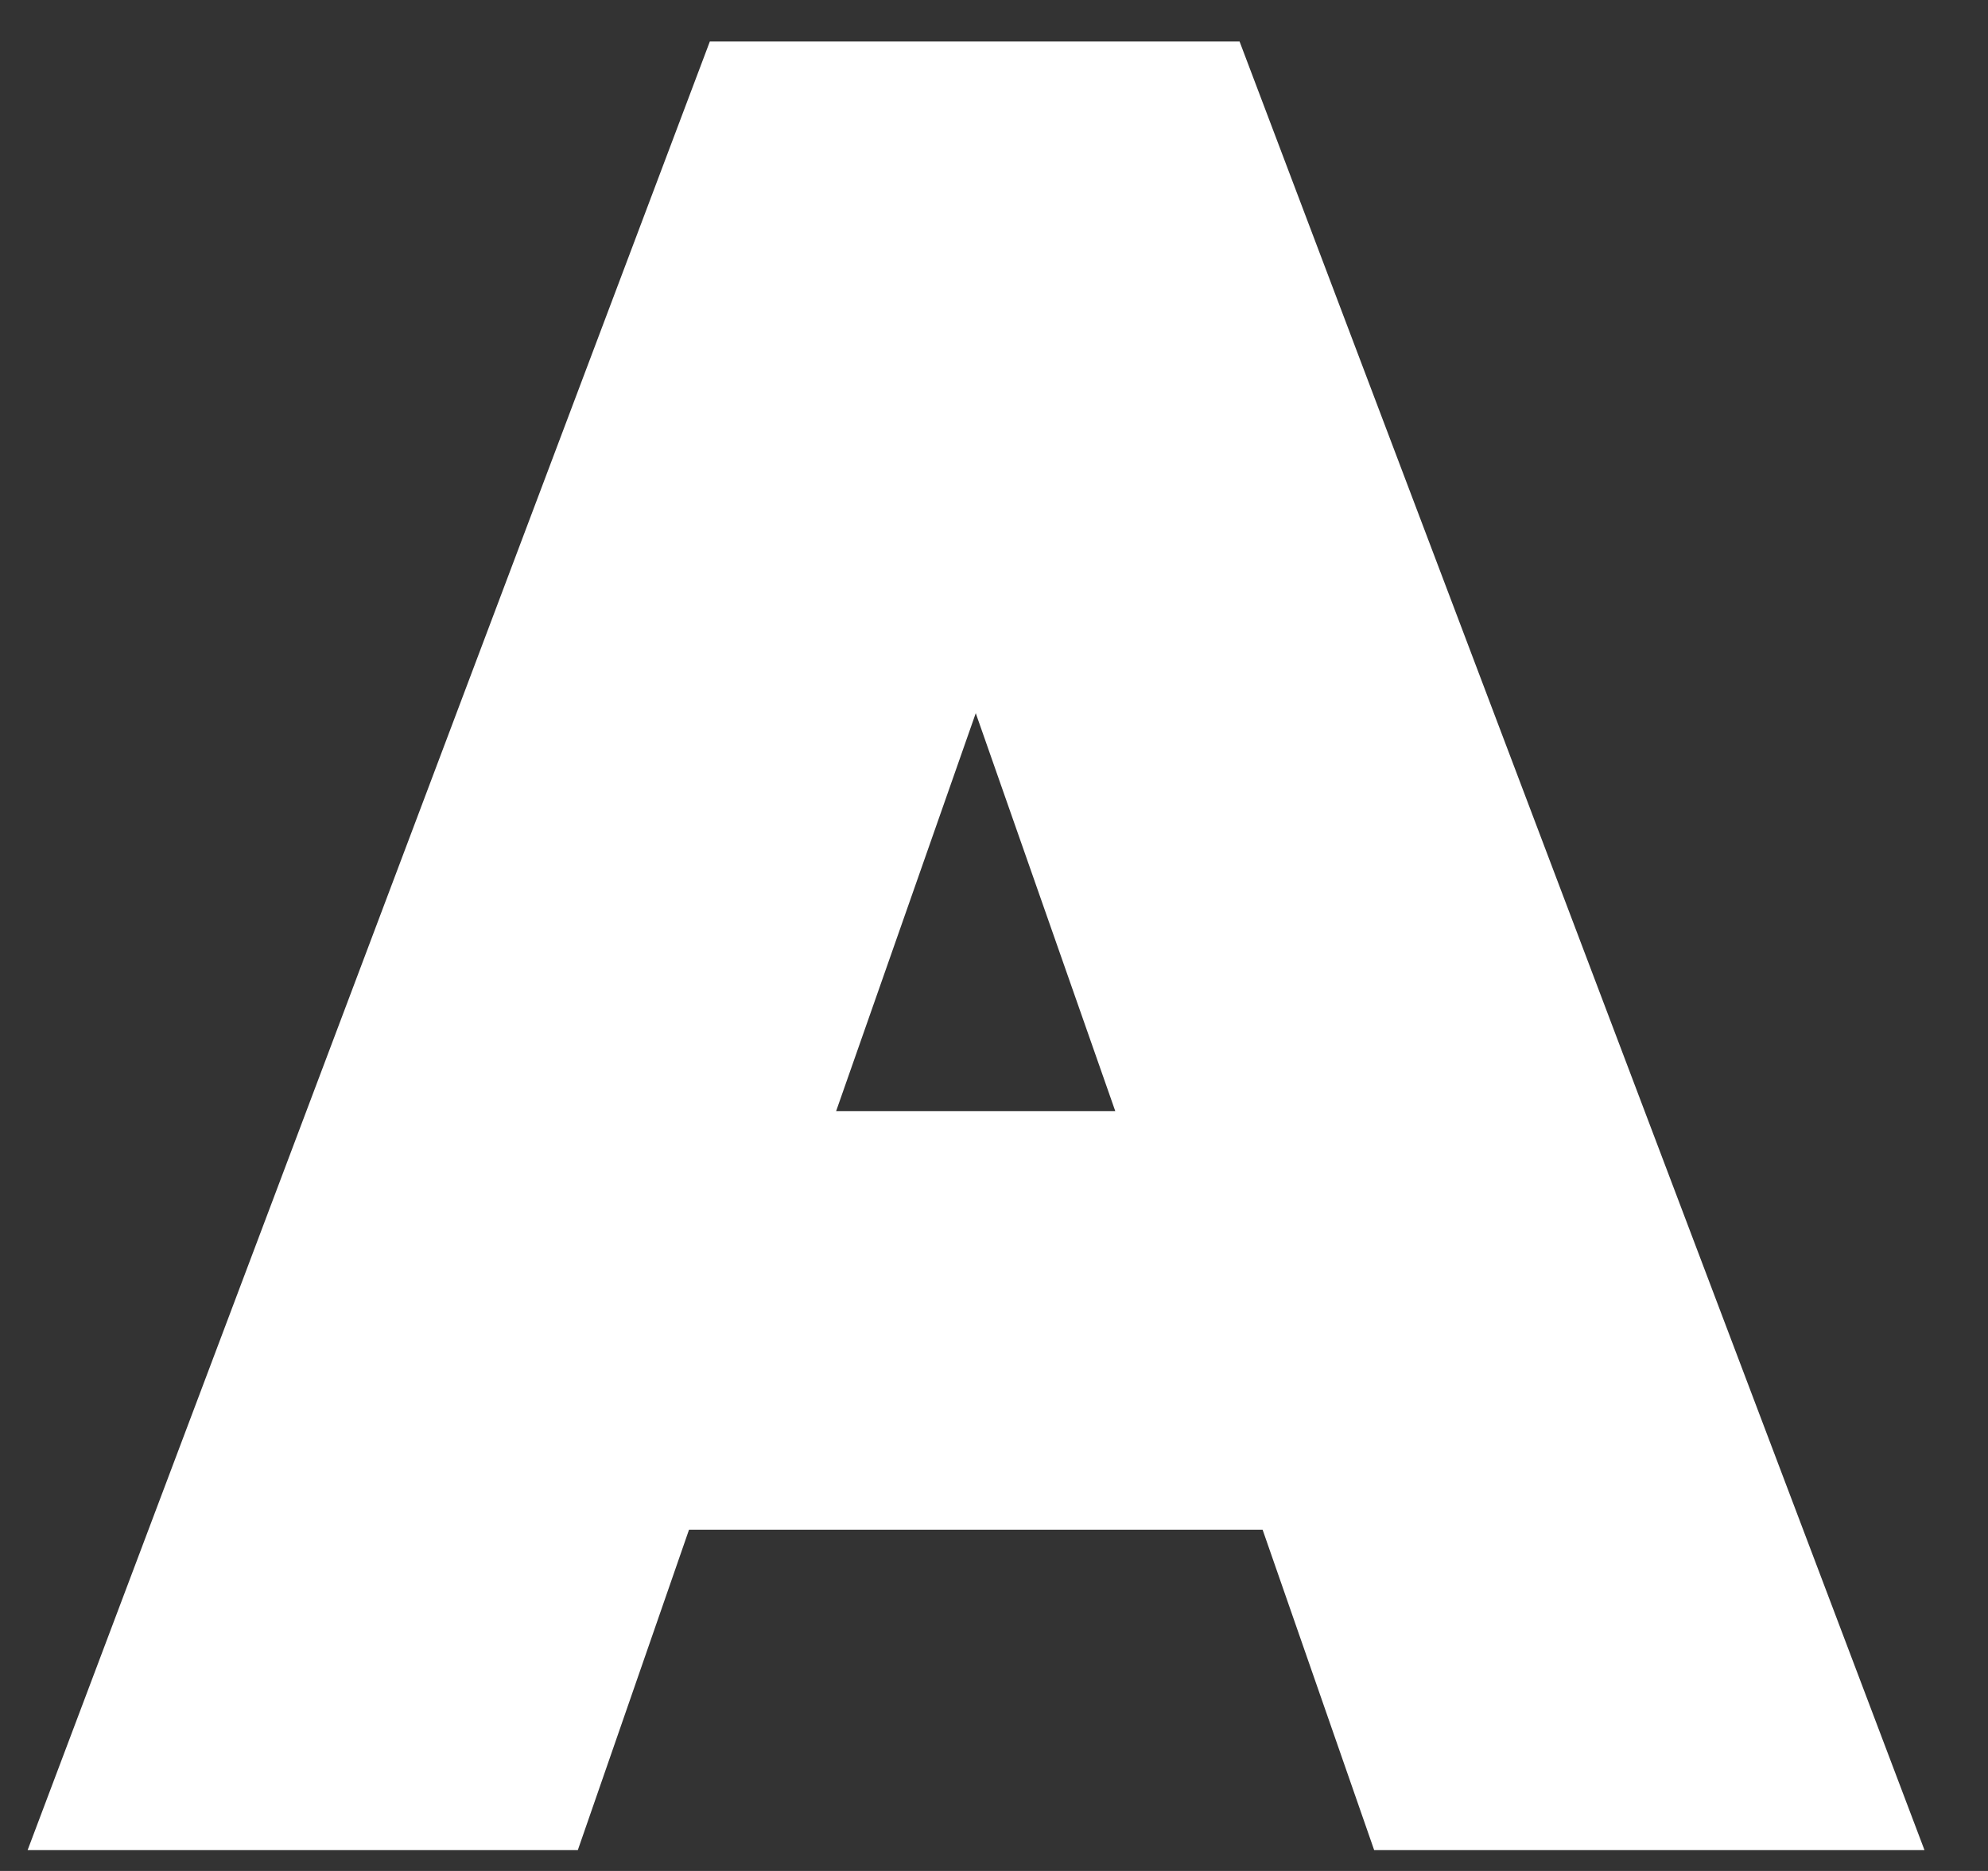 <svg width="17" height="16" viewBox="0 0 17 16" fill="none" xmlns="http://www.w3.org/2000/svg">
<rect x="0" y="0" width="17" height="16" fill="#333333" stroke="none"/>
<path d="M10.797 13.082H5.892L4.941 15.822H0.236L6.07 0.355H10.6L16.457 15.822H11.751L10.797 13.082ZM9.537 9.502L8.344 6.099L7.15 9.502H9.537Z" fill="white"/>
</svg>
